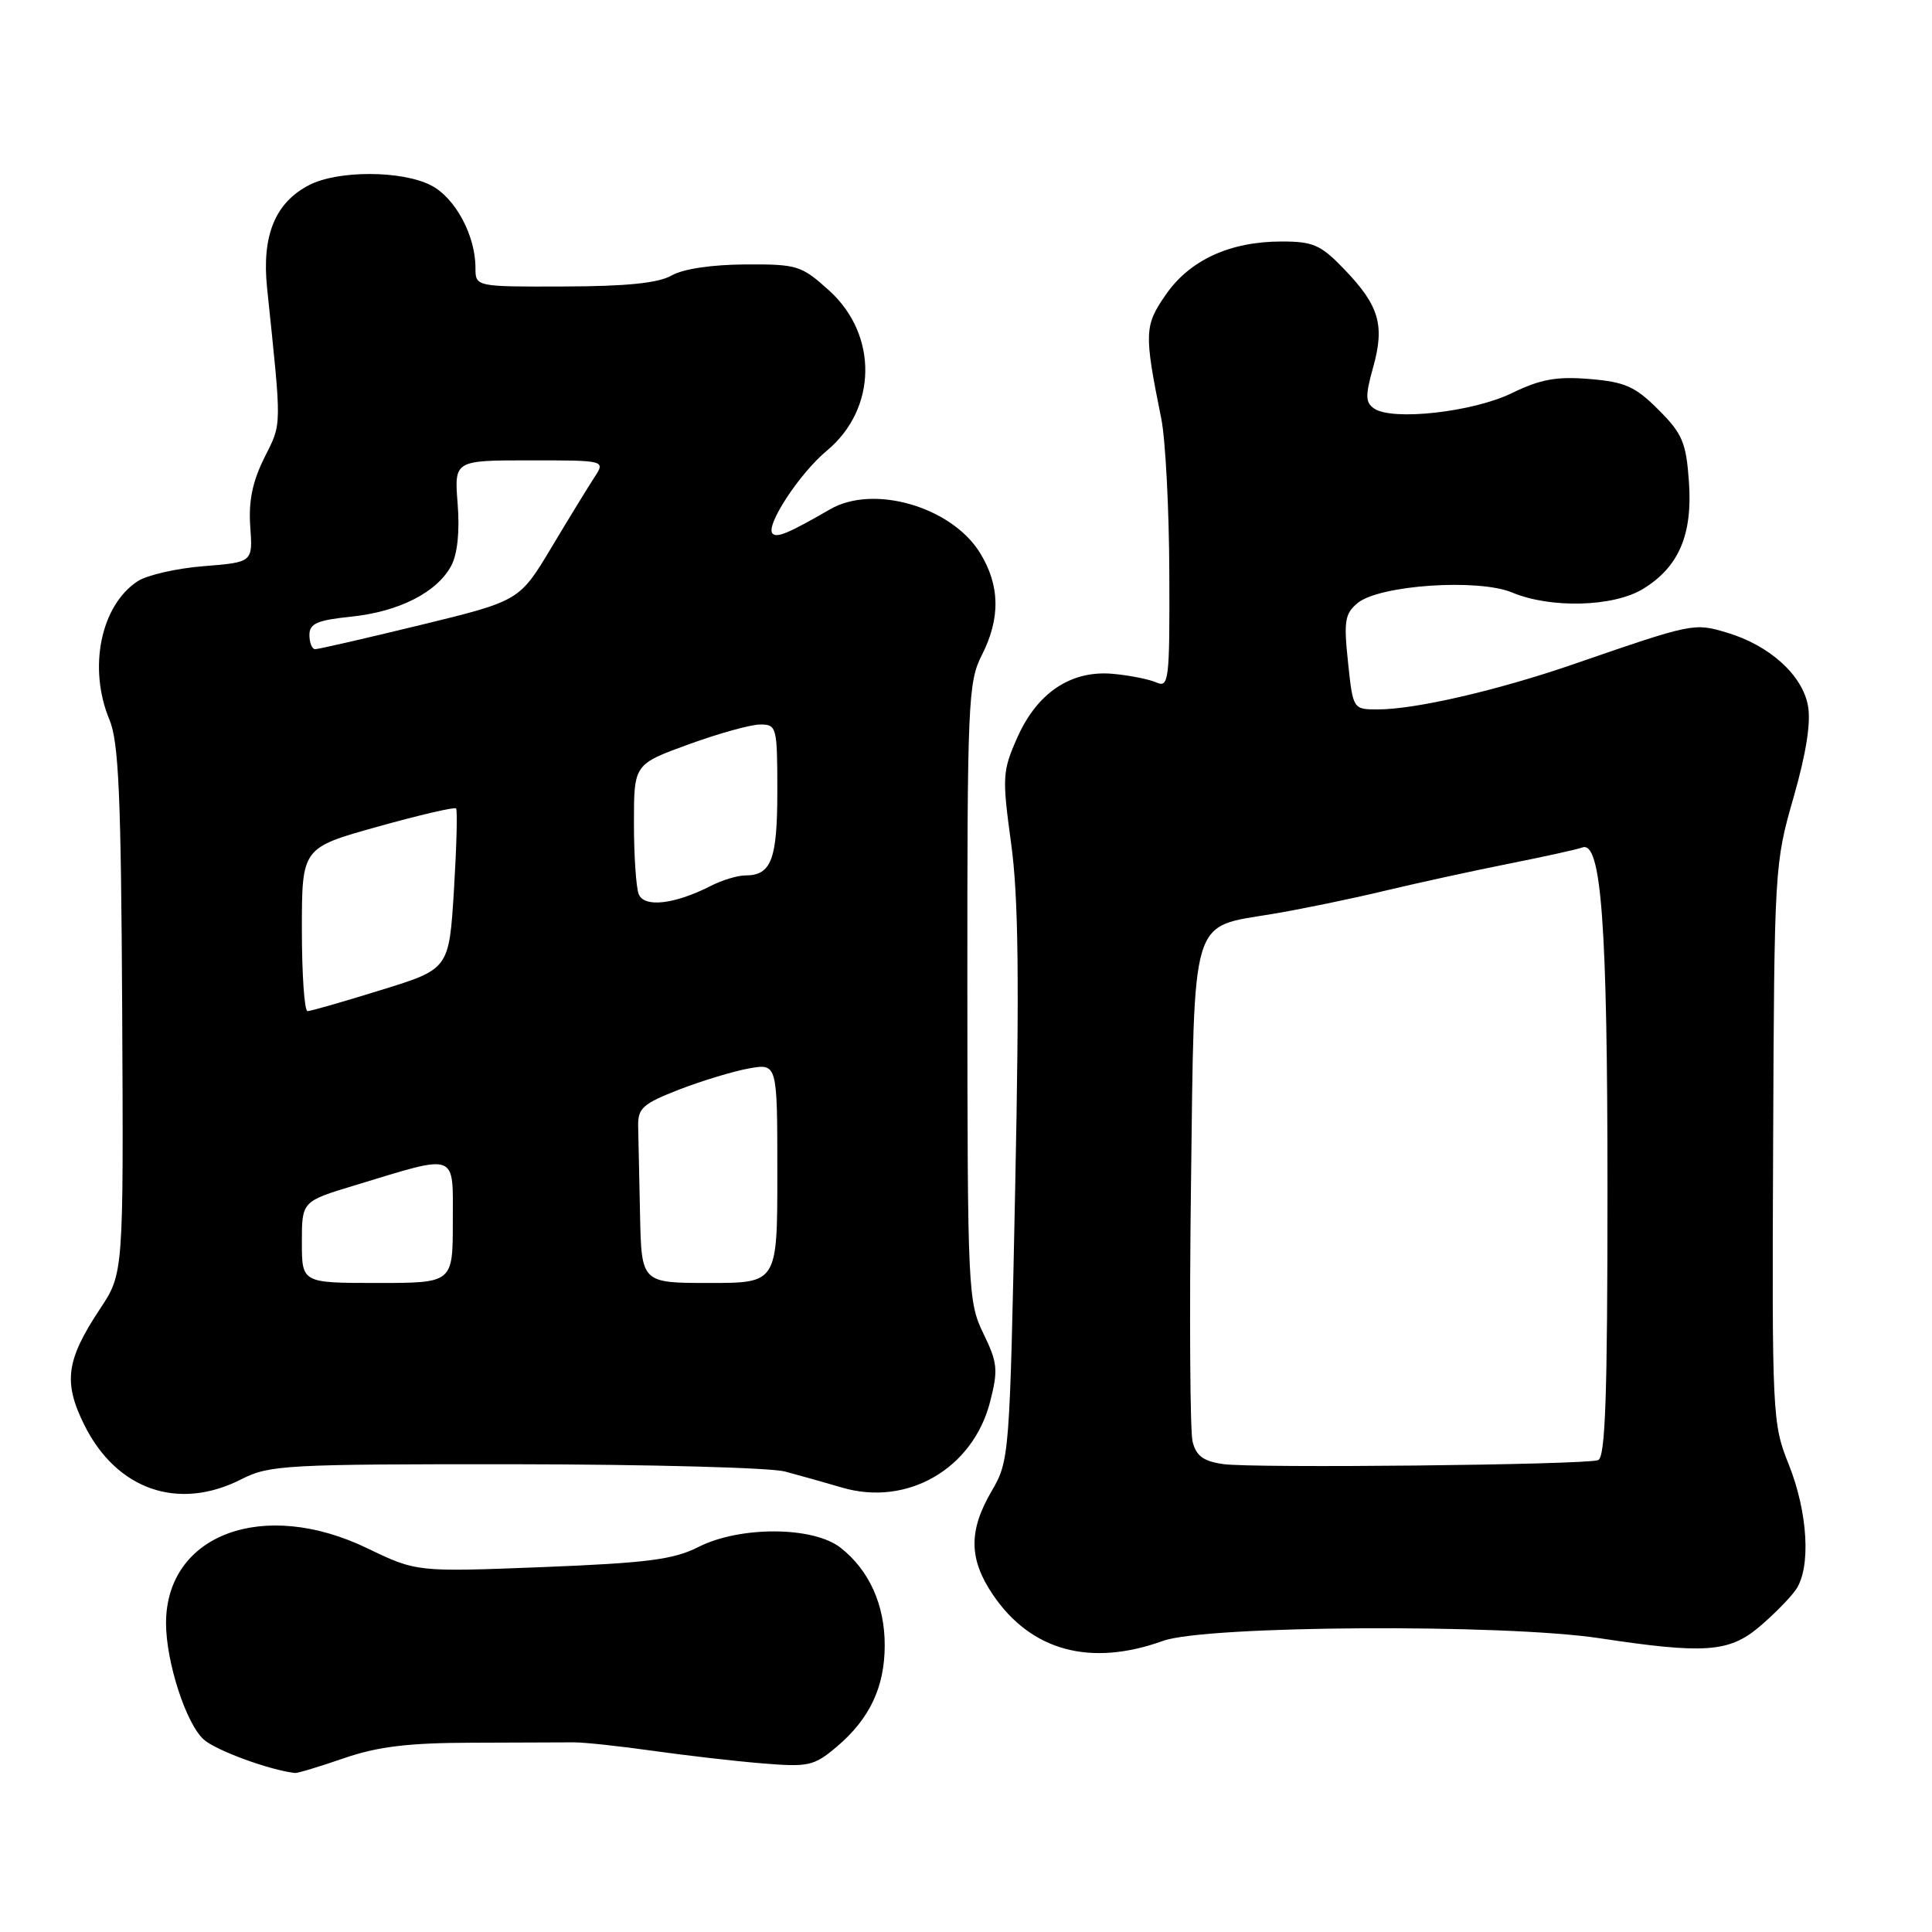 <?xml version="1.0" encoding="UTF-8" standalone="no"?>
<!DOCTYPE svg PUBLIC "-//W3C//DTD SVG 1.1//EN" "http://www.w3.org/Graphics/SVG/1.1/DTD/svg11.dtd" >
<svg xmlns="http://www.w3.org/2000/svg" xmlns:xlink="http://www.w3.org/1999/xlink" version="1.1" viewBox="0 0 256 256">
 <g >
 <path fill="currentColor"
d=" M 45.58 232.97 C 50.07 231.43 54.09 230.94 62.48 230.92 C 68.54 230.90 74.62 230.88 76.00 230.87 C 77.38 230.86 82.10 231.37 86.50 231.99 C 90.90 232.61 97.45 233.37 101.05 233.66 C 107.12 234.16 107.85 234.00 110.84 231.48 C 115.22 227.79 117.23 223.56 117.23 218.00 C 117.23 212.62 115.17 208.06 111.39 205.09 C 107.76 202.23 98.02 202.19 92.51 205.00 C 89.26 206.65 85.74 207.10 71.90 207.65 C 55.20 208.30 55.20 208.30 48.66 205.15 C 34.90 198.51 22.02 203.30 22.00 215.07 C 22.00 220.19 24.64 228.37 26.99 230.49 C 28.58 231.93 35.71 234.55 39.09 234.93 C 39.42 234.97 42.34 234.09 45.58 232.97 Z  M 154.12 217.42 C 159.80 215.38 199.24 215.14 212.00 217.08 C 225.79 219.17 229.09 218.94 233.06 215.61 C 234.95 214.02 237.15 211.80 237.94 210.67 C 239.99 207.76 239.57 200.41 237.00 194.00 C 234.85 188.65 234.79 187.52 234.95 151.51 C 235.10 115.10 235.14 114.39 237.65 105.68 C 239.34 99.78 239.98 95.71 239.56 93.48 C 238.80 89.43 234.47 85.52 228.87 83.84 C 224.45 82.52 224.39 82.53 208.50 88.01 C 198.44 91.48 187.54 94.00 182.58 94.00 C 179.28 94.00 179.28 94.00 178.62 87.75 C 178.04 82.30 178.20 81.30 179.90 79.90 C 182.80 77.52 195.88 76.63 200.39 78.52 C 205.49 80.65 213.80 80.42 217.70 78.04 C 222.46 75.14 224.30 70.83 223.79 63.79 C 223.42 58.63 222.92 57.45 219.75 54.29 C 216.68 51.21 215.32 50.61 210.63 50.22 C 206.26 49.86 204.13 50.24 200.31 52.10 C 195.16 54.60 184.54 55.79 182.09 54.14 C 180.92 53.34 180.89 52.46 181.94 48.70 C 183.51 43.11 182.76 40.52 178.19 35.75 C 175.02 32.44 174.03 32.00 169.82 32.00 C 162.99 32.00 157.65 34.45 154.48 39.04 C 151.62 43.16 151.58 44.10 153.88 55.50 C 154.43 58.25 154.91 67.41 154.94 75.86 C 155.00 90.12 154.88 91.16 153.25 90.44 C 152.29 90.01 149.70 89.49 147.50 89.29 C 141.94 88.77 137.43 91.77 134.79 97.75 C 132.82 102.19 132.78 102.97 133.98 111.77 C 134.95 118.81 135.08 129.92 134.52 157.29 C 133.79 193.03 133.75 193.55 131.39 197.59 C 128.32 202.84 128.37 206.60 131.58 211.33 C 136.63 218.77 144.50 220.89 154.12 217.42 Z  M 32.00 196.00 C 35.68 194.12 37.87 194.00 68.21 194.02 C 85.97 194.04 102.08 194.47 104.00 194.98 C 105.92 195.49 109.32 196.45 111.54 197.10 C 120.19 199.67 128.91 194.63 131.19 185.76 C 132.28 181.50 132.19 180.58 130.30 176.69 C 128.27 172.50 128.20 170.98 128.18 131.48 C 128.16 93.12 128.28 90.38 130.08 86.84 C 132.59 81.93 132.51 77.56 129.85 73.25 C 126.08 67.15 115.75 64.15 110.00 67.48 C 104.54 70.63 102.97 71.30 102.37 70.71 C 101.37 69.70 105.93 62.73 109.57 59.71 C 116.23 54.17 116.37 44.38 109.87 38.50 C 106.18 35.17 105.65 35.00 98.75 35.04 C 94.36 35.06 90.51 35.63 89.00 36.50 C 87.23 37.51 83.05 37.94 74.75 37.96 C 63.00 38.00 63.00 38.00 63.00 35.47 C 63.00 31.19 60.32 26.22 57.13 24.57 C 53.28 22.57 44.78 22.55 40.97 24.52 C 36.45 26.85 34.67 31.22 35.39 38.16 C 37.35 56.98 37.37 55.97 35.04 60.63 C 33.45 63.82 32.92 66.40 33.16 69.78 C 33.50 74.50 33.50 74.50 27.00 75.02 C 23.42 75.30 19.49 76.20 18.25 77.01 C 13.34 80.22 11.65 88.52 14.50 95.36 C 15.73 98.29 16.04 105.36 16.19 133.84 C 16.37 168.73 16.37 168.73 13.25 173.44 C 8.76 180.21 8.36 183.14 11.16 188.79 C 15.45 197.43 23.64 200.26 32.00 196.00 Z  M 162.07 194.00 C 159.44 193.62 158.49 192.91 158.02 191.00 C 157.69 189.62 157.59 174.39 157.81 157.14 C 158.28 120.80 157.64 122.94 168.63 121.10 C 172.41 120.47 179.10 119.09 183.50 118.03 C 187.90 116.98 195.32 115.36 200.00 114.43 C 204.68 113.50 209.02 112.54 209.65 112.30 C 212.18 111.34 213.00 122.40 213.00 157.58 C 213.00 185.08 212.72 193.16 211.75 193.48 C 209.84 194.11 165.98 194.57 162.07 194.00 Z  M 40.00 164.60 C 40.00 159.19 40.00 159.19 46.96 157.08 C 60.82 152.87 60.00 152.57 60.00 161.88 C 60.00 170.00 60.00 170.00 50.00 170.00 C 40.00 170.00 40.00 170.00 40.00 164.60 Z  M 84.81 161.00 C 84.71 156.05 84.60 150.76 84.56 149.26 C 84.51 146.84 85.15 146.26 90.00 144.37 C 93.03 143.20 97.19 141.94 99.25 141.57 C 103.00 140.91 103.00 140.91 103.00 155.45 C 103.00 170.00 103.00 170.00 94.00 170.00 C 85.00 170.00 85.00 170.00 84.81 161.00 Z  M 40.00 123.17 C 40.00 112.34 40.00 112.34 50.04 109.54 C 55.55 108.00 60.23 106.91 60.43 107.12 C 60.63 107.33 60.50 112.20 60.15 117.95 C 59.50 128.40 59.50 128.40 50.50 131.18 C 45.55 132.72 41.16 133.98 40.75 133.98 C 40.34 133.99 40.00 129.13 40.00 123.17 Z  M 84.63 118.47 C 84.28 117.57 84.00 113.33 84.00 109.05 C 84.00 101.27 84.00 101.27 91.25 98.63 C 95.24 97.18 99.51 95.99 100.75 96.00 C 102.91 96.00 103.00 96.34 103.00 104.80 C 103.00 113.91 102.21 116.00 98.75 116.00 C 97.73 116.00 95.69 116.62 94.20 117.38 C 89.38 119.84 85.33 120.30 84.63 118.47 Z  M 41.00 84.14 C 41.00 82.62 42.01 82.18 46.54 81.71 C 52.88 81.05 57.91 78.49 59.80 74.95 C 60.62 73.40 60.93 70.38 60.64 66.75 C 60.19 61.00 60.19 61.00 70.21 61.00 C 80.23 61.00 80.23 61.00 78.76 63.25 C 77.95 64.49 75.38 68.68 73.06 72.56 C 68.83 79.62 68.83 79.62 55.66 82.83 C 48.42 84.59 42.16 86.03 41.75 86.02 C 41.34 86.01 41.00 85.16 41.00 84.14 Z "/>
</g>
</svg>